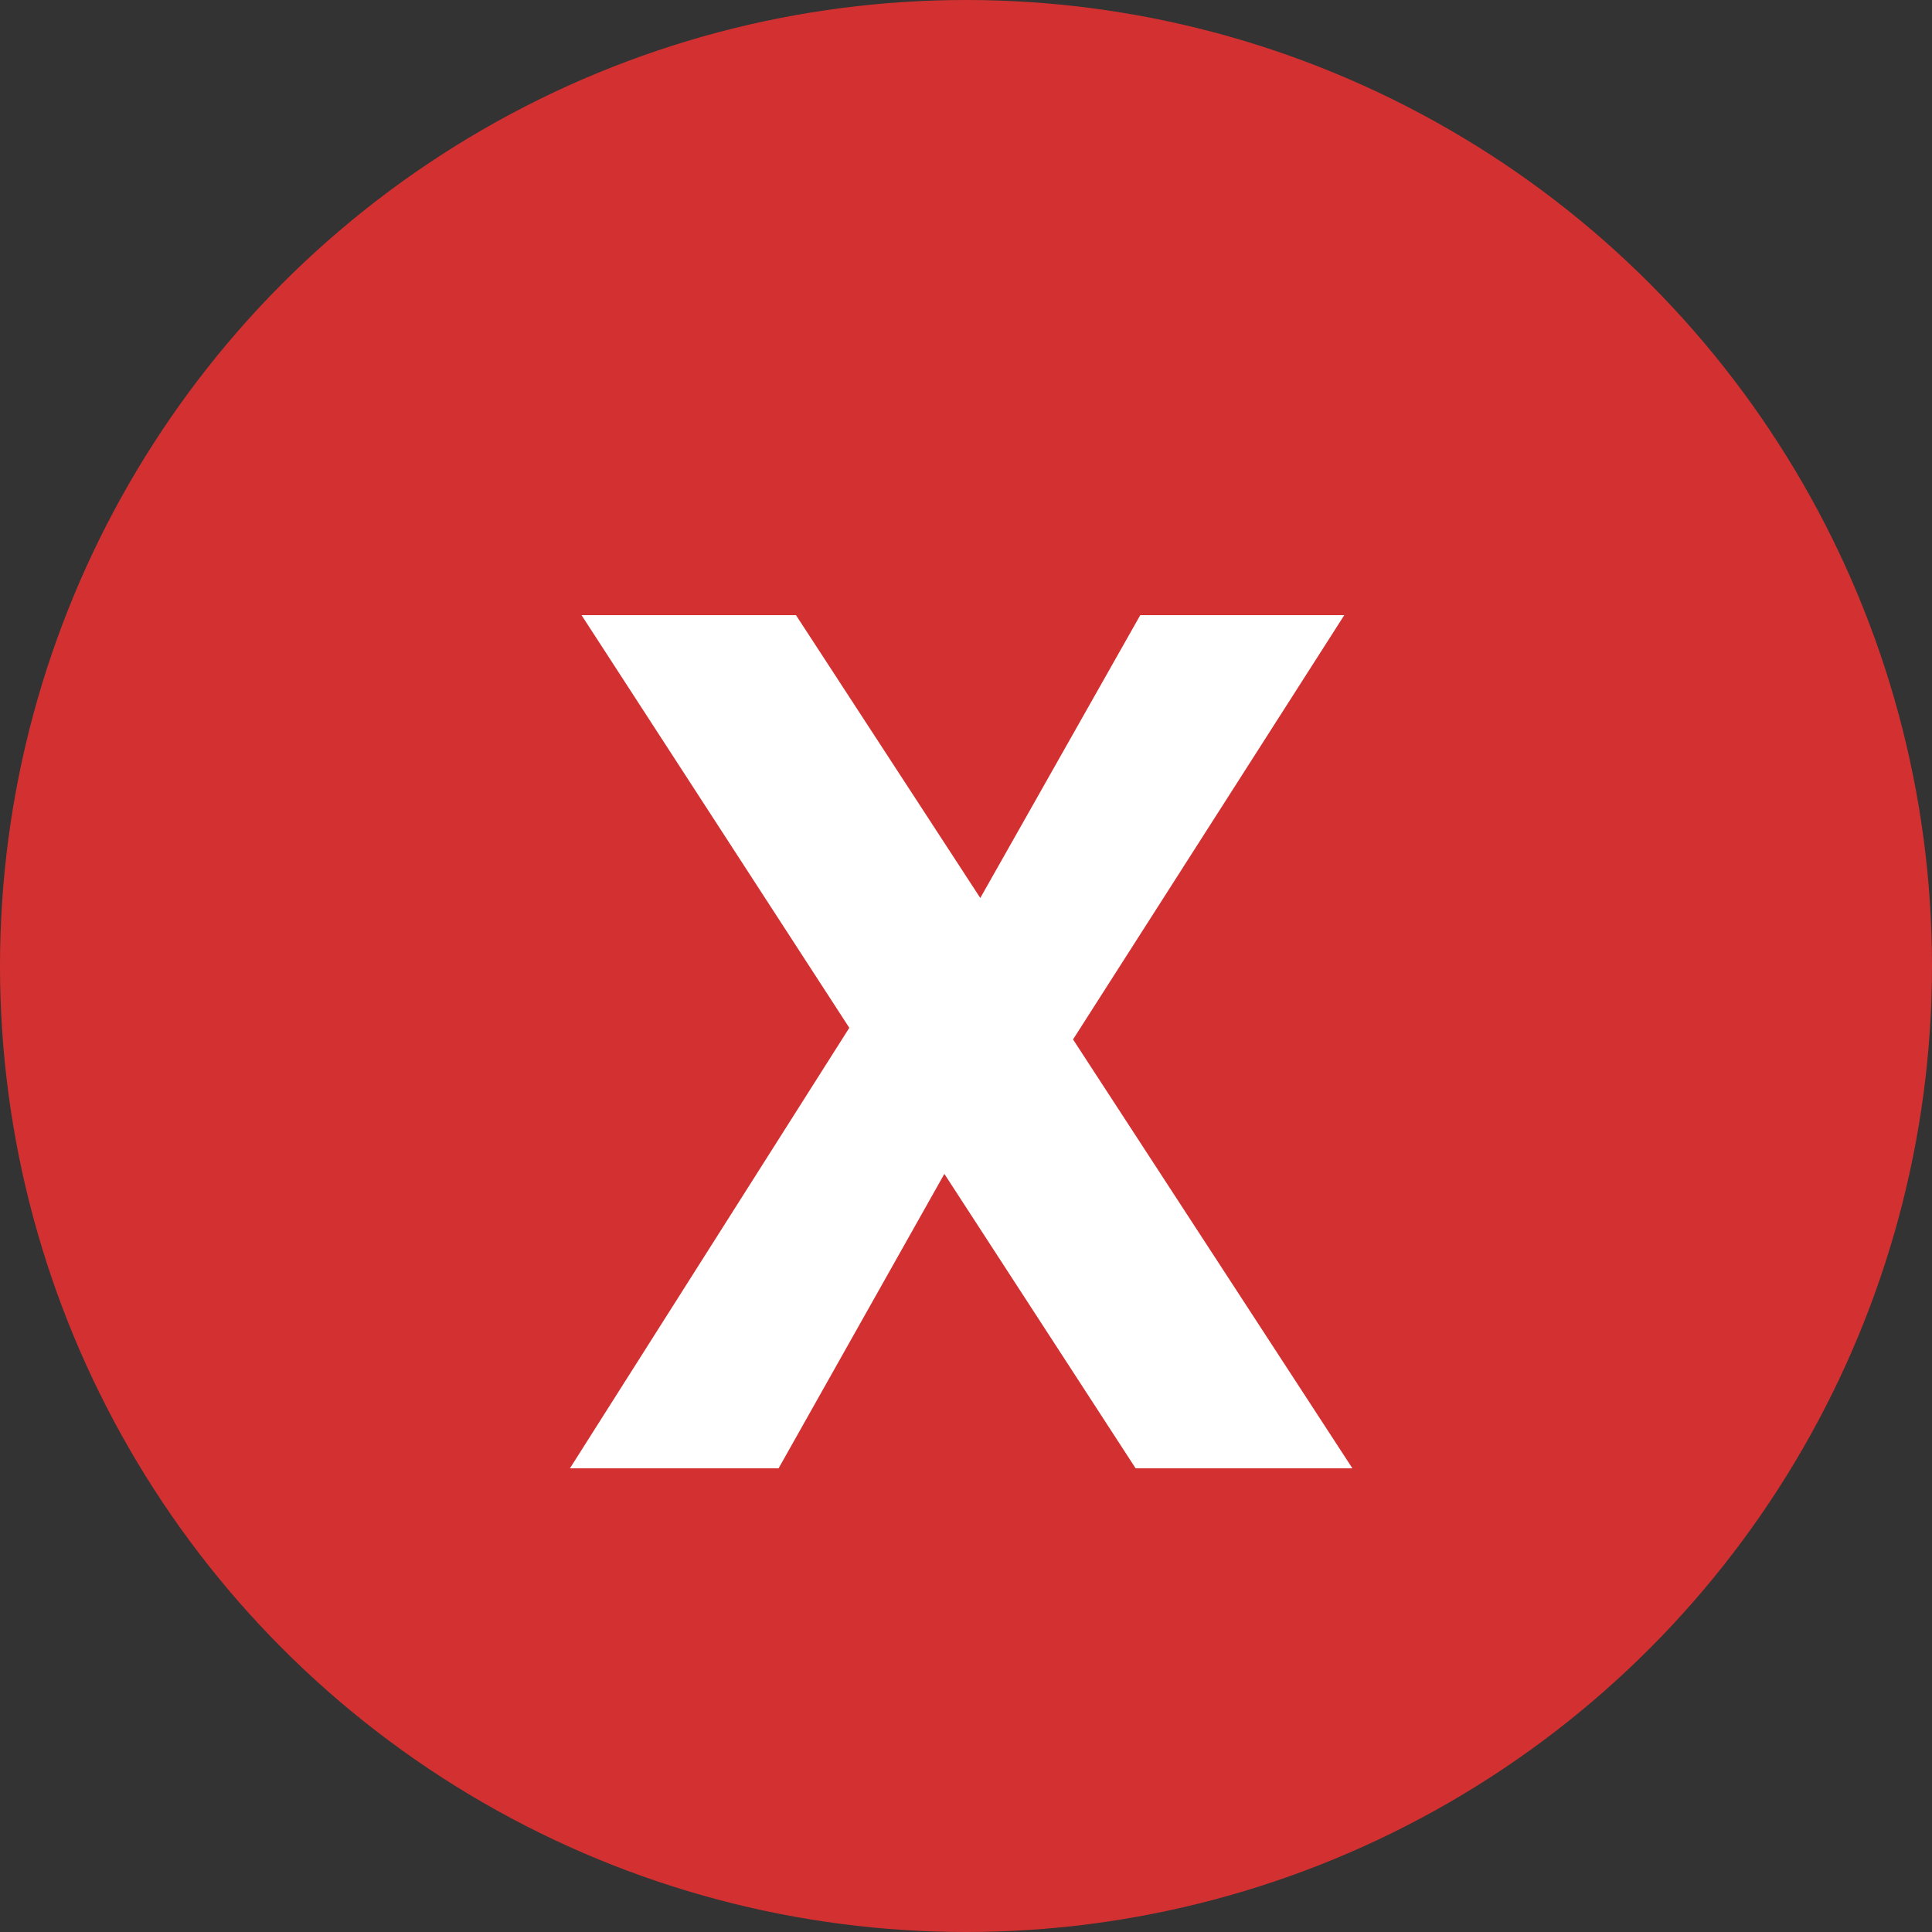 <svg width="50" height="50" viewBox="0 0 50 50" fill="none" xmlns="http://www.w3.org/2000/svg">
<rect x="0" y="0" width="50" height="50" fill="#333333" stroke="none"/>
<circle cx="25" cy="25" r="25" fill="#D33131"/>
<path d="M14.75 38L21.98 26.6L15.05 15.92H20.6L25.37 23.24L29.51 15.92H34.79L27.77 26.9L35 38H29.39L24.44 30.38L20.15 38H14.75Z" fill="white"/>
</svg>
